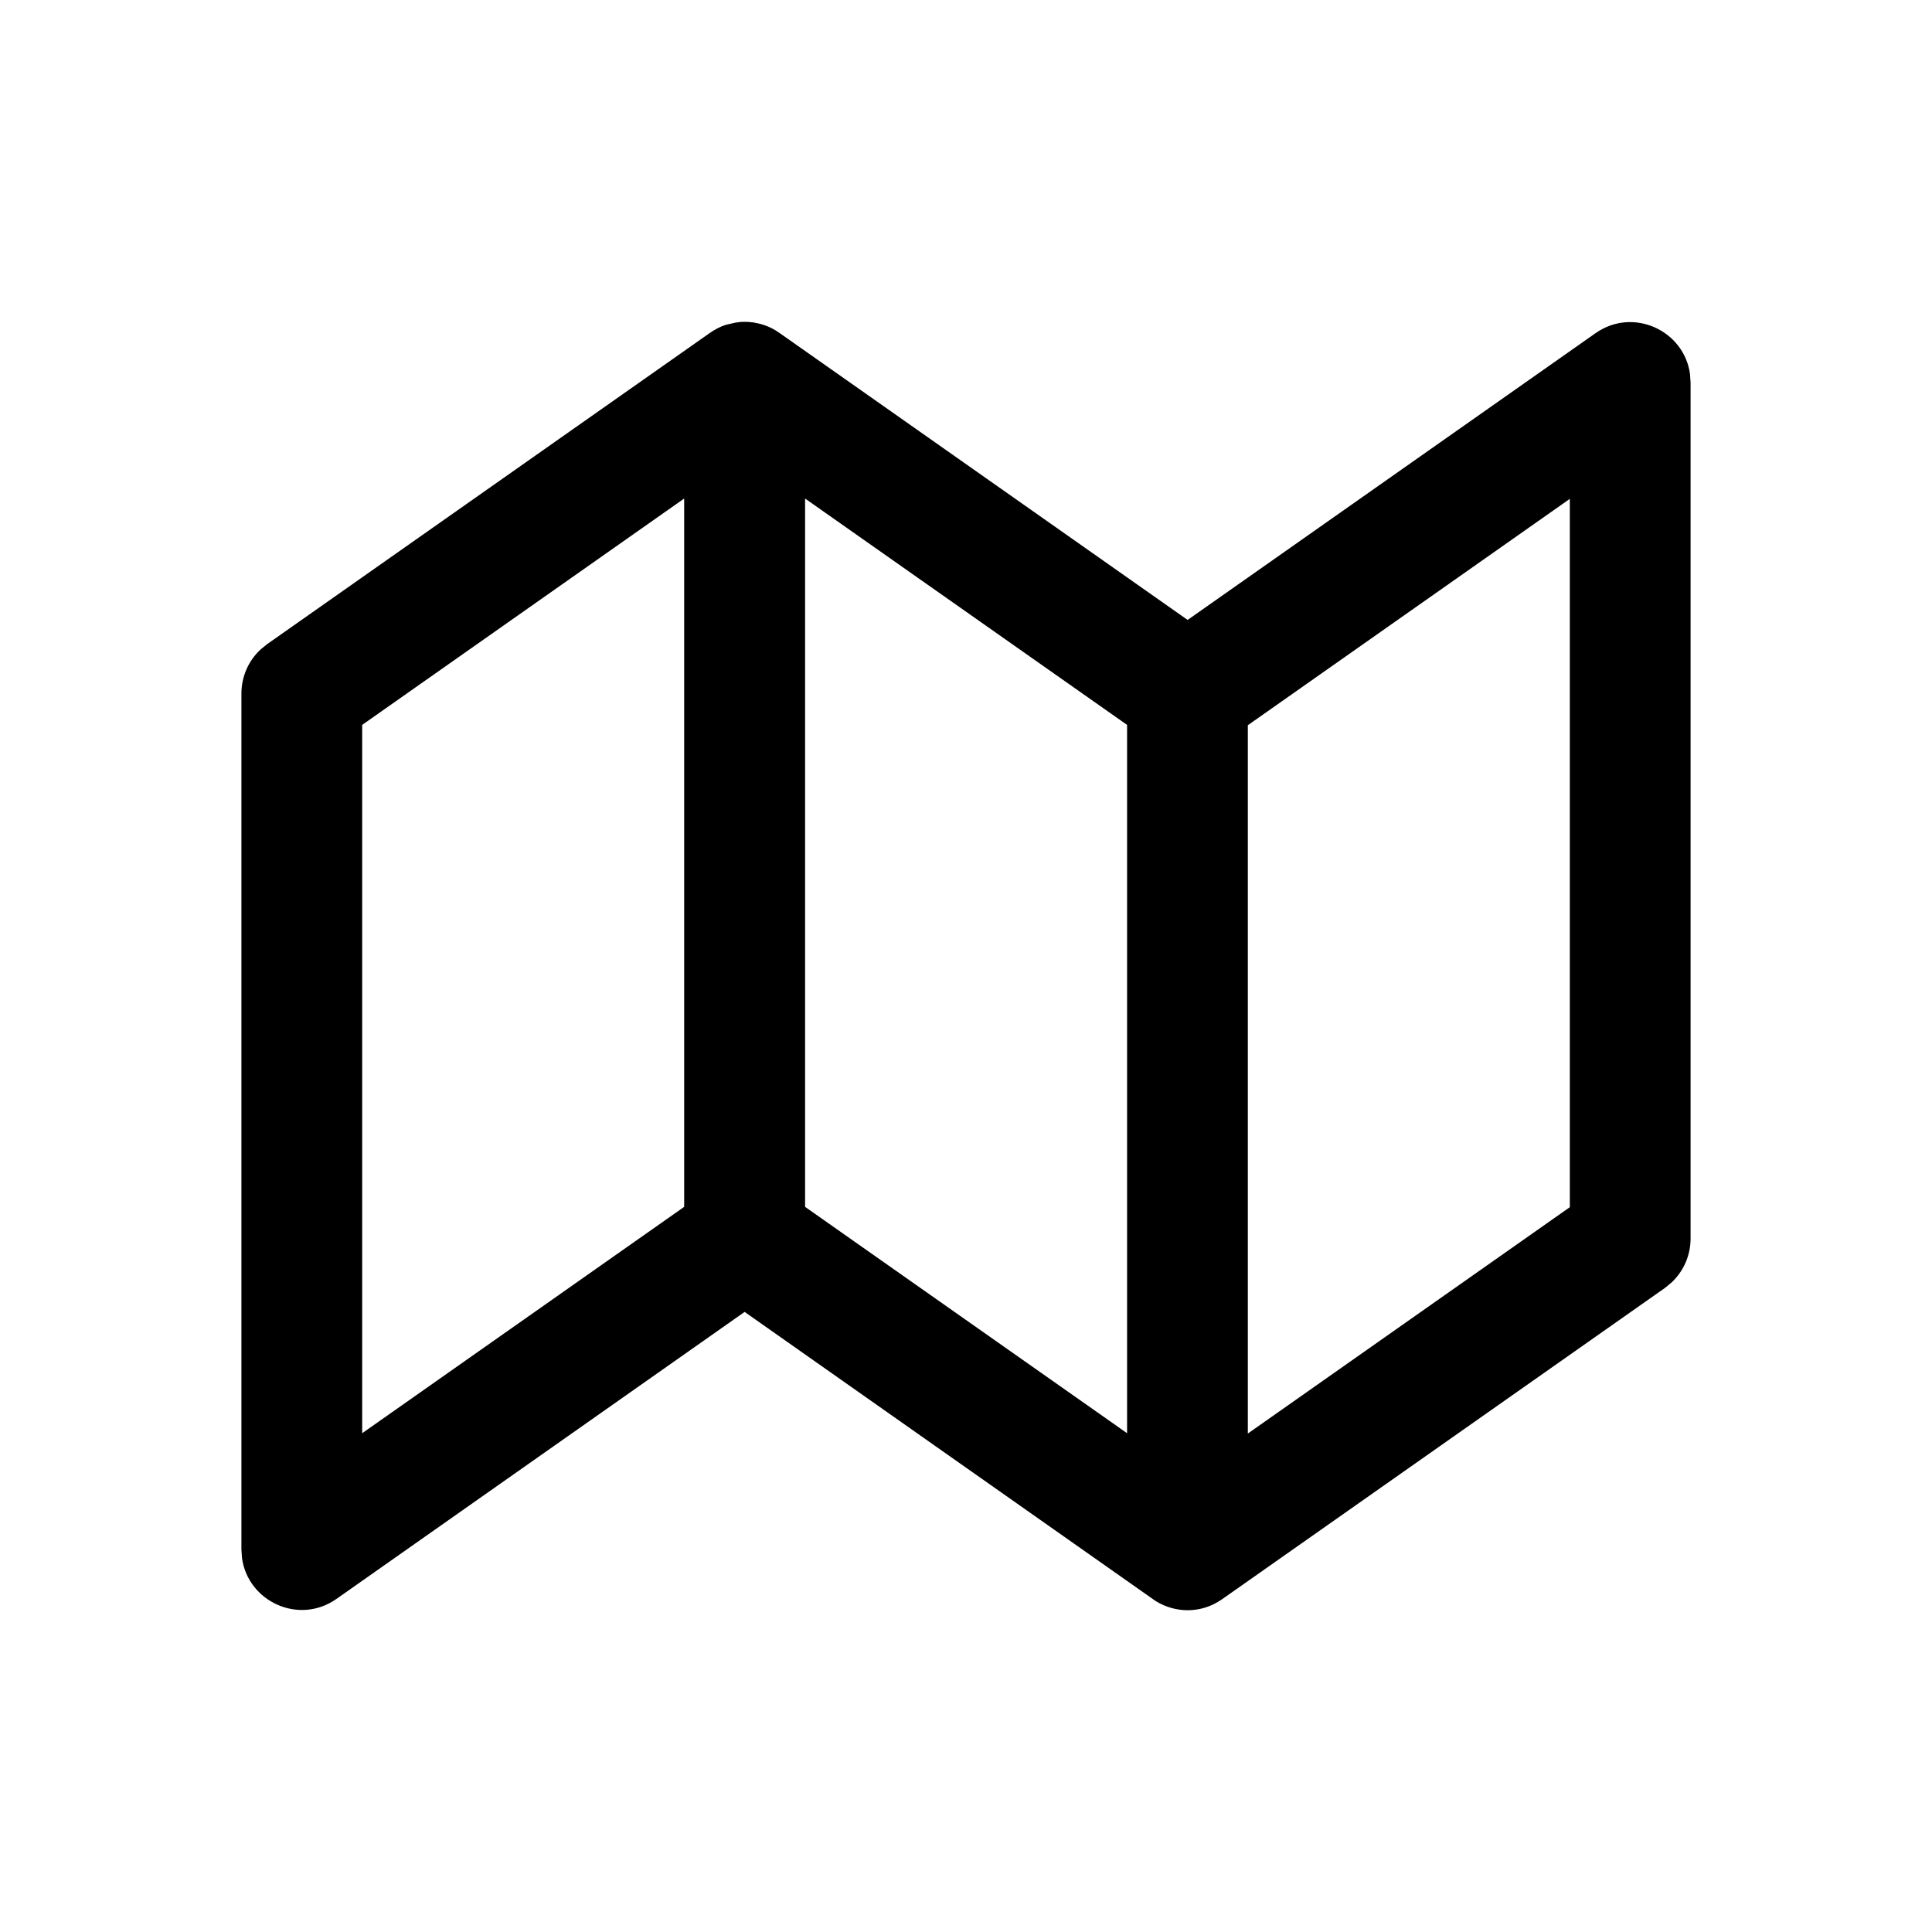 <svg width="512" height="512" viewBox="0 0 24 24" fill="none" xmlns="http://www.w3.org/2000/svg"><path d="M9.203 3.999L9.25 3.998L9.296 3.999C9.319 4.001 9.341 4.003 9.364 4.006L9.38 4.01C9.465 4.024 9.55 4.054 9.631 4.102L9.683 4.136L14.753 7.701L19.82 4.139C20.288 3.81 20.922 4.106 20.994 4.648L21.001 4.753V15.385C21.001 15.595 20.914 15.793 20.763 15.933L20.683 15.999L15.183 19.865C14.916 20.053 14.595 20.037 14.355 19.888L9.25 16.297L4.18 19.862C3.713 20.191 3.079 19.895 3.006 19.353L2.999 19.248V8.616C2.999 8.406 3.086 8.208 3.237 8.068L3.318 8.002L8.818 4.136C8.882 4.091 8.949 4.057 9.017 4.035L9.14 4.007L9.203 3.999ZM19.501 6.197L15.501 9.009V17.808L19.501 14.996V6.197ZM8.499 6.193L4.499 9.005V17.804L8.499 14.992V6.193ZM10.001 6.193V14.992L14.001 17.804V9.005L10.001 6.193Z" fill="currentColor"/></svg>